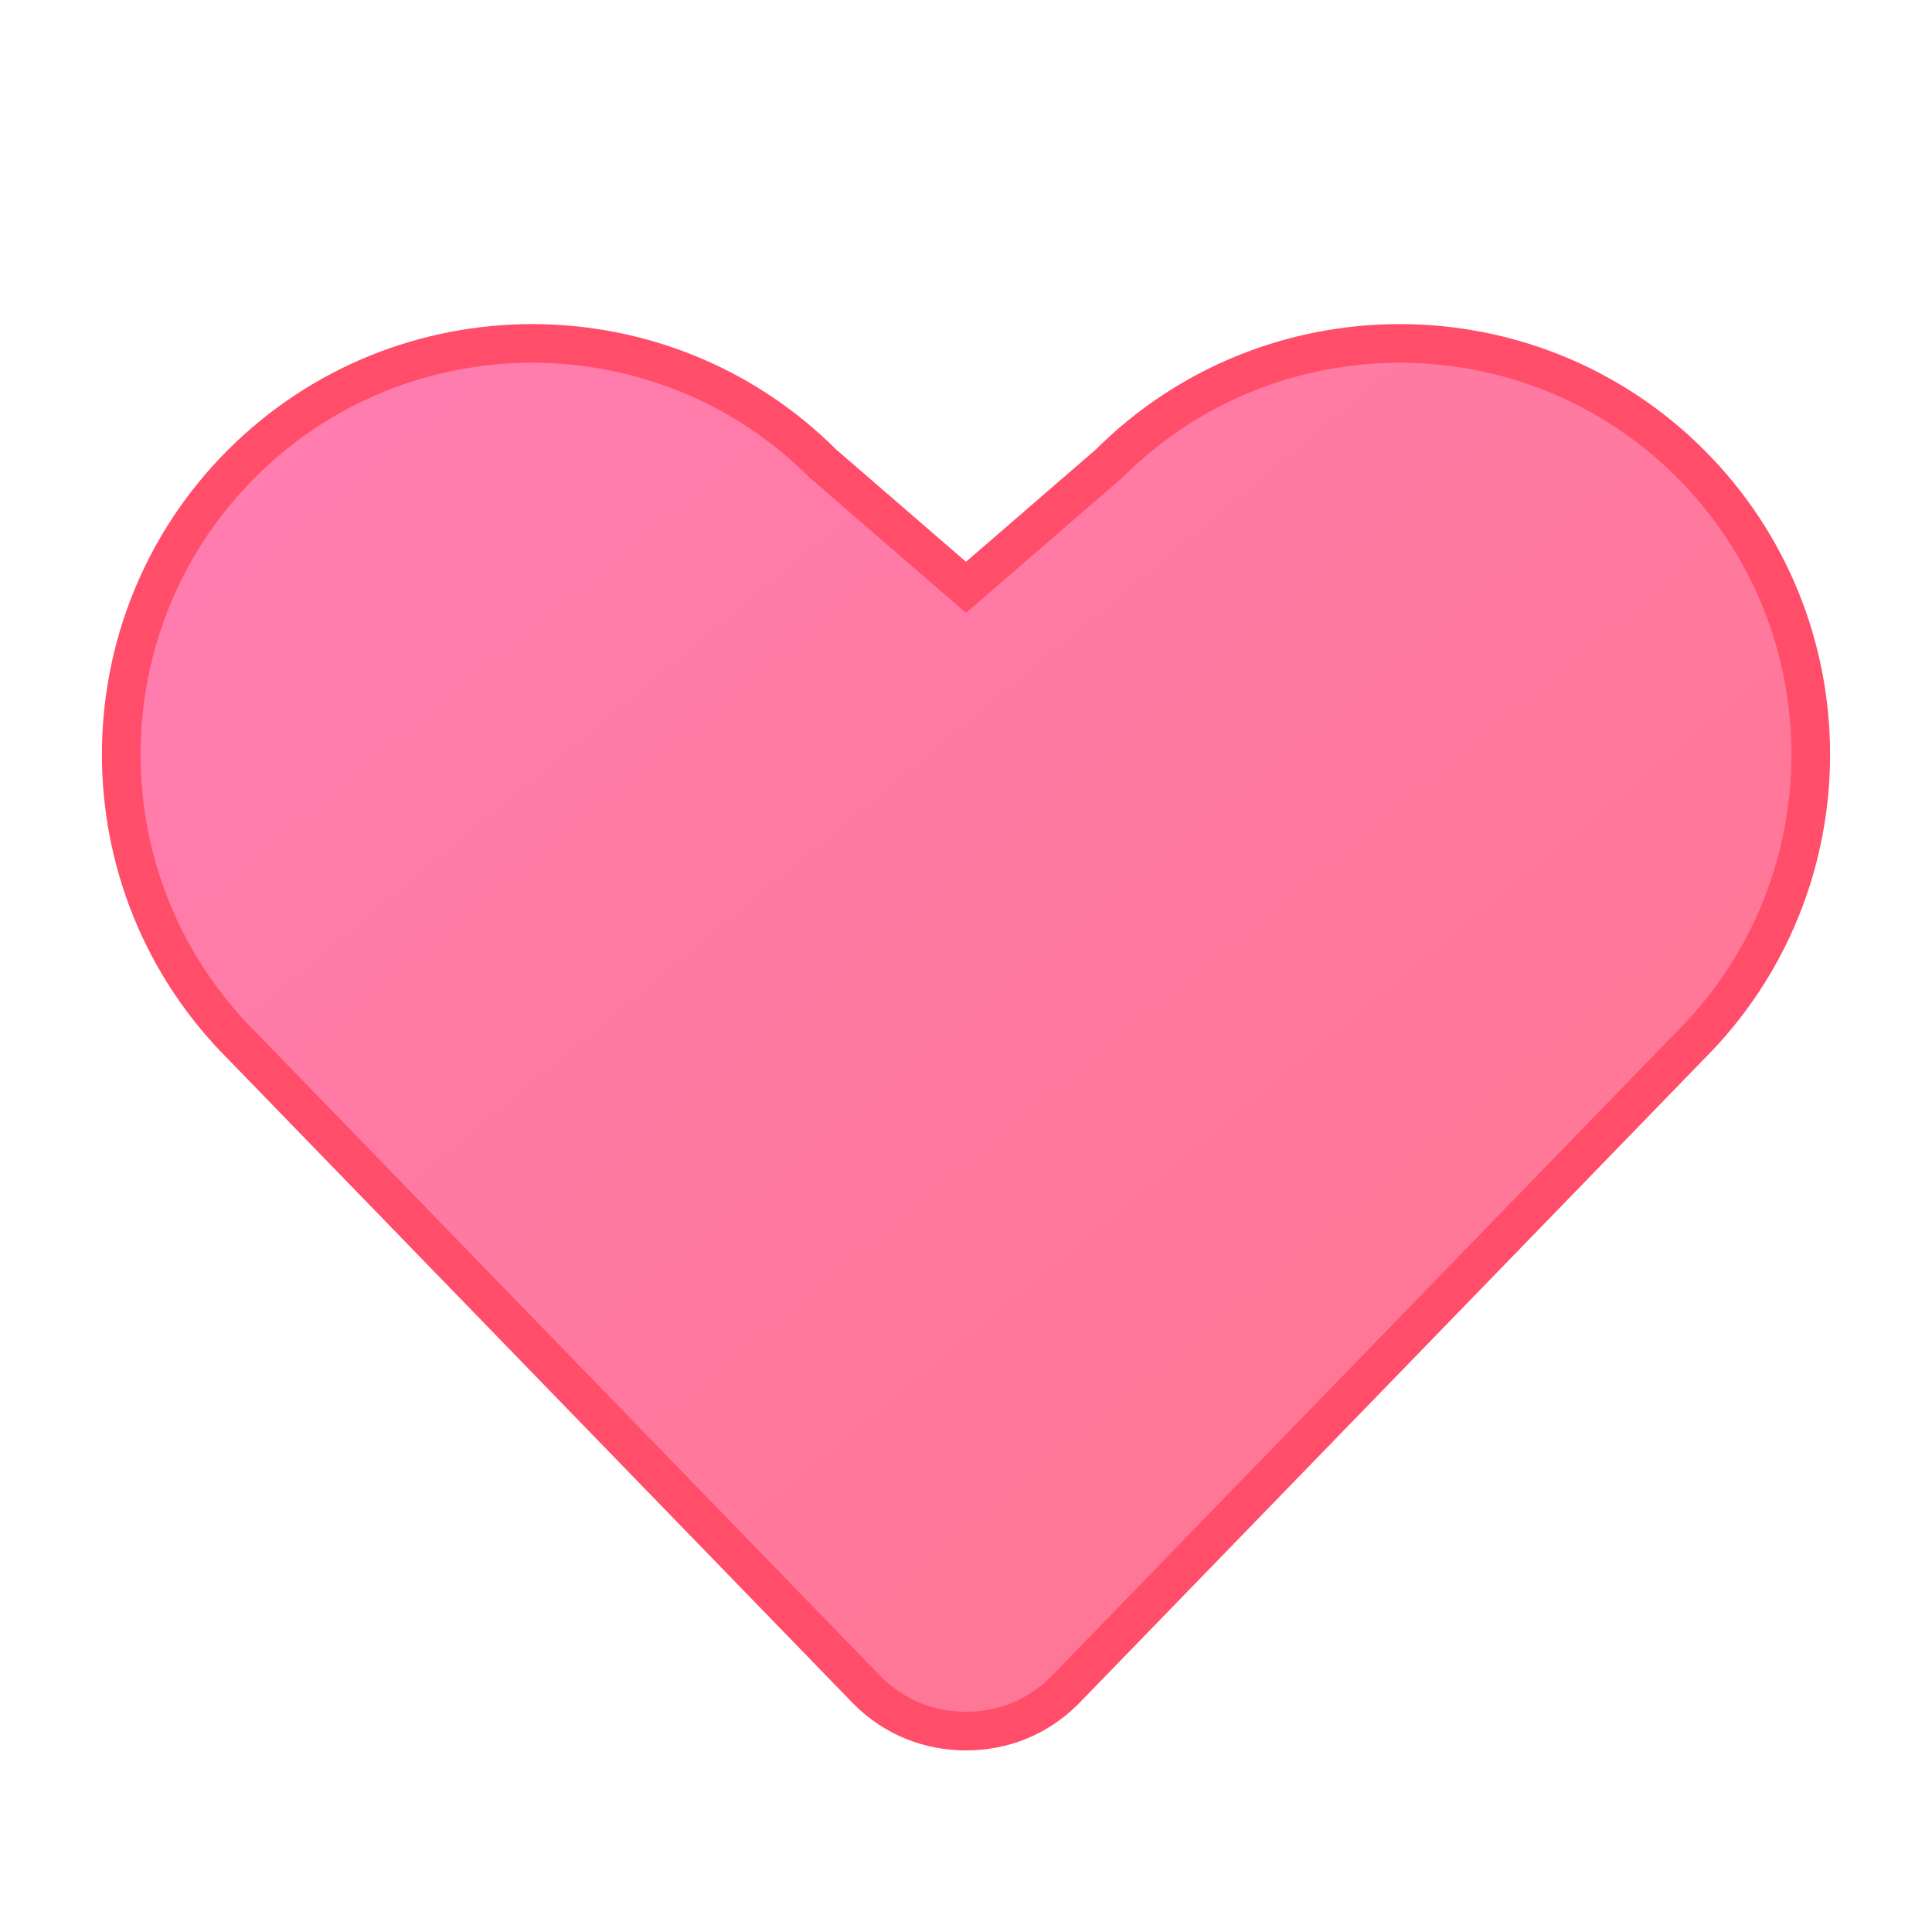 <svg xmlns="http://www.w3.org/2000/svg" viewBox="0 0 100 100" width="100" height="100">
    <defs>
        <linearGradient id="heartGradient" x1="0%" y1="0%" x2="100%" y2="100%">
            <stop offset="0%" style="stop-color:#ff7eb3;stop-opacity:1"/>
            <stop offset="100%" style="stop-color:#ff758c;stop-opacity:1"/>
        </linearGradient>
    </defs>
    <path
            d="M50 89.6c-1.9 0-3.7-0.7-5.1-2.1L12.5 54.1c-8.3-8.3-8.3-21.8 0-30.1 8.3-8.3 21.8-8.3 30.1 0L50 30.4l7.4-6.4c8.3-8.3 21.8-8.3 30.1 0 8.3 8.3 8.3 21.8 0 30.1L55.1 87.5c-1.4 1.4-3.2 2.1-5.1 2.1z"
            fill="url(#heartGradient)"
            stroke="#ff4d6a"
            stroke-width="2"
    />
</svg>